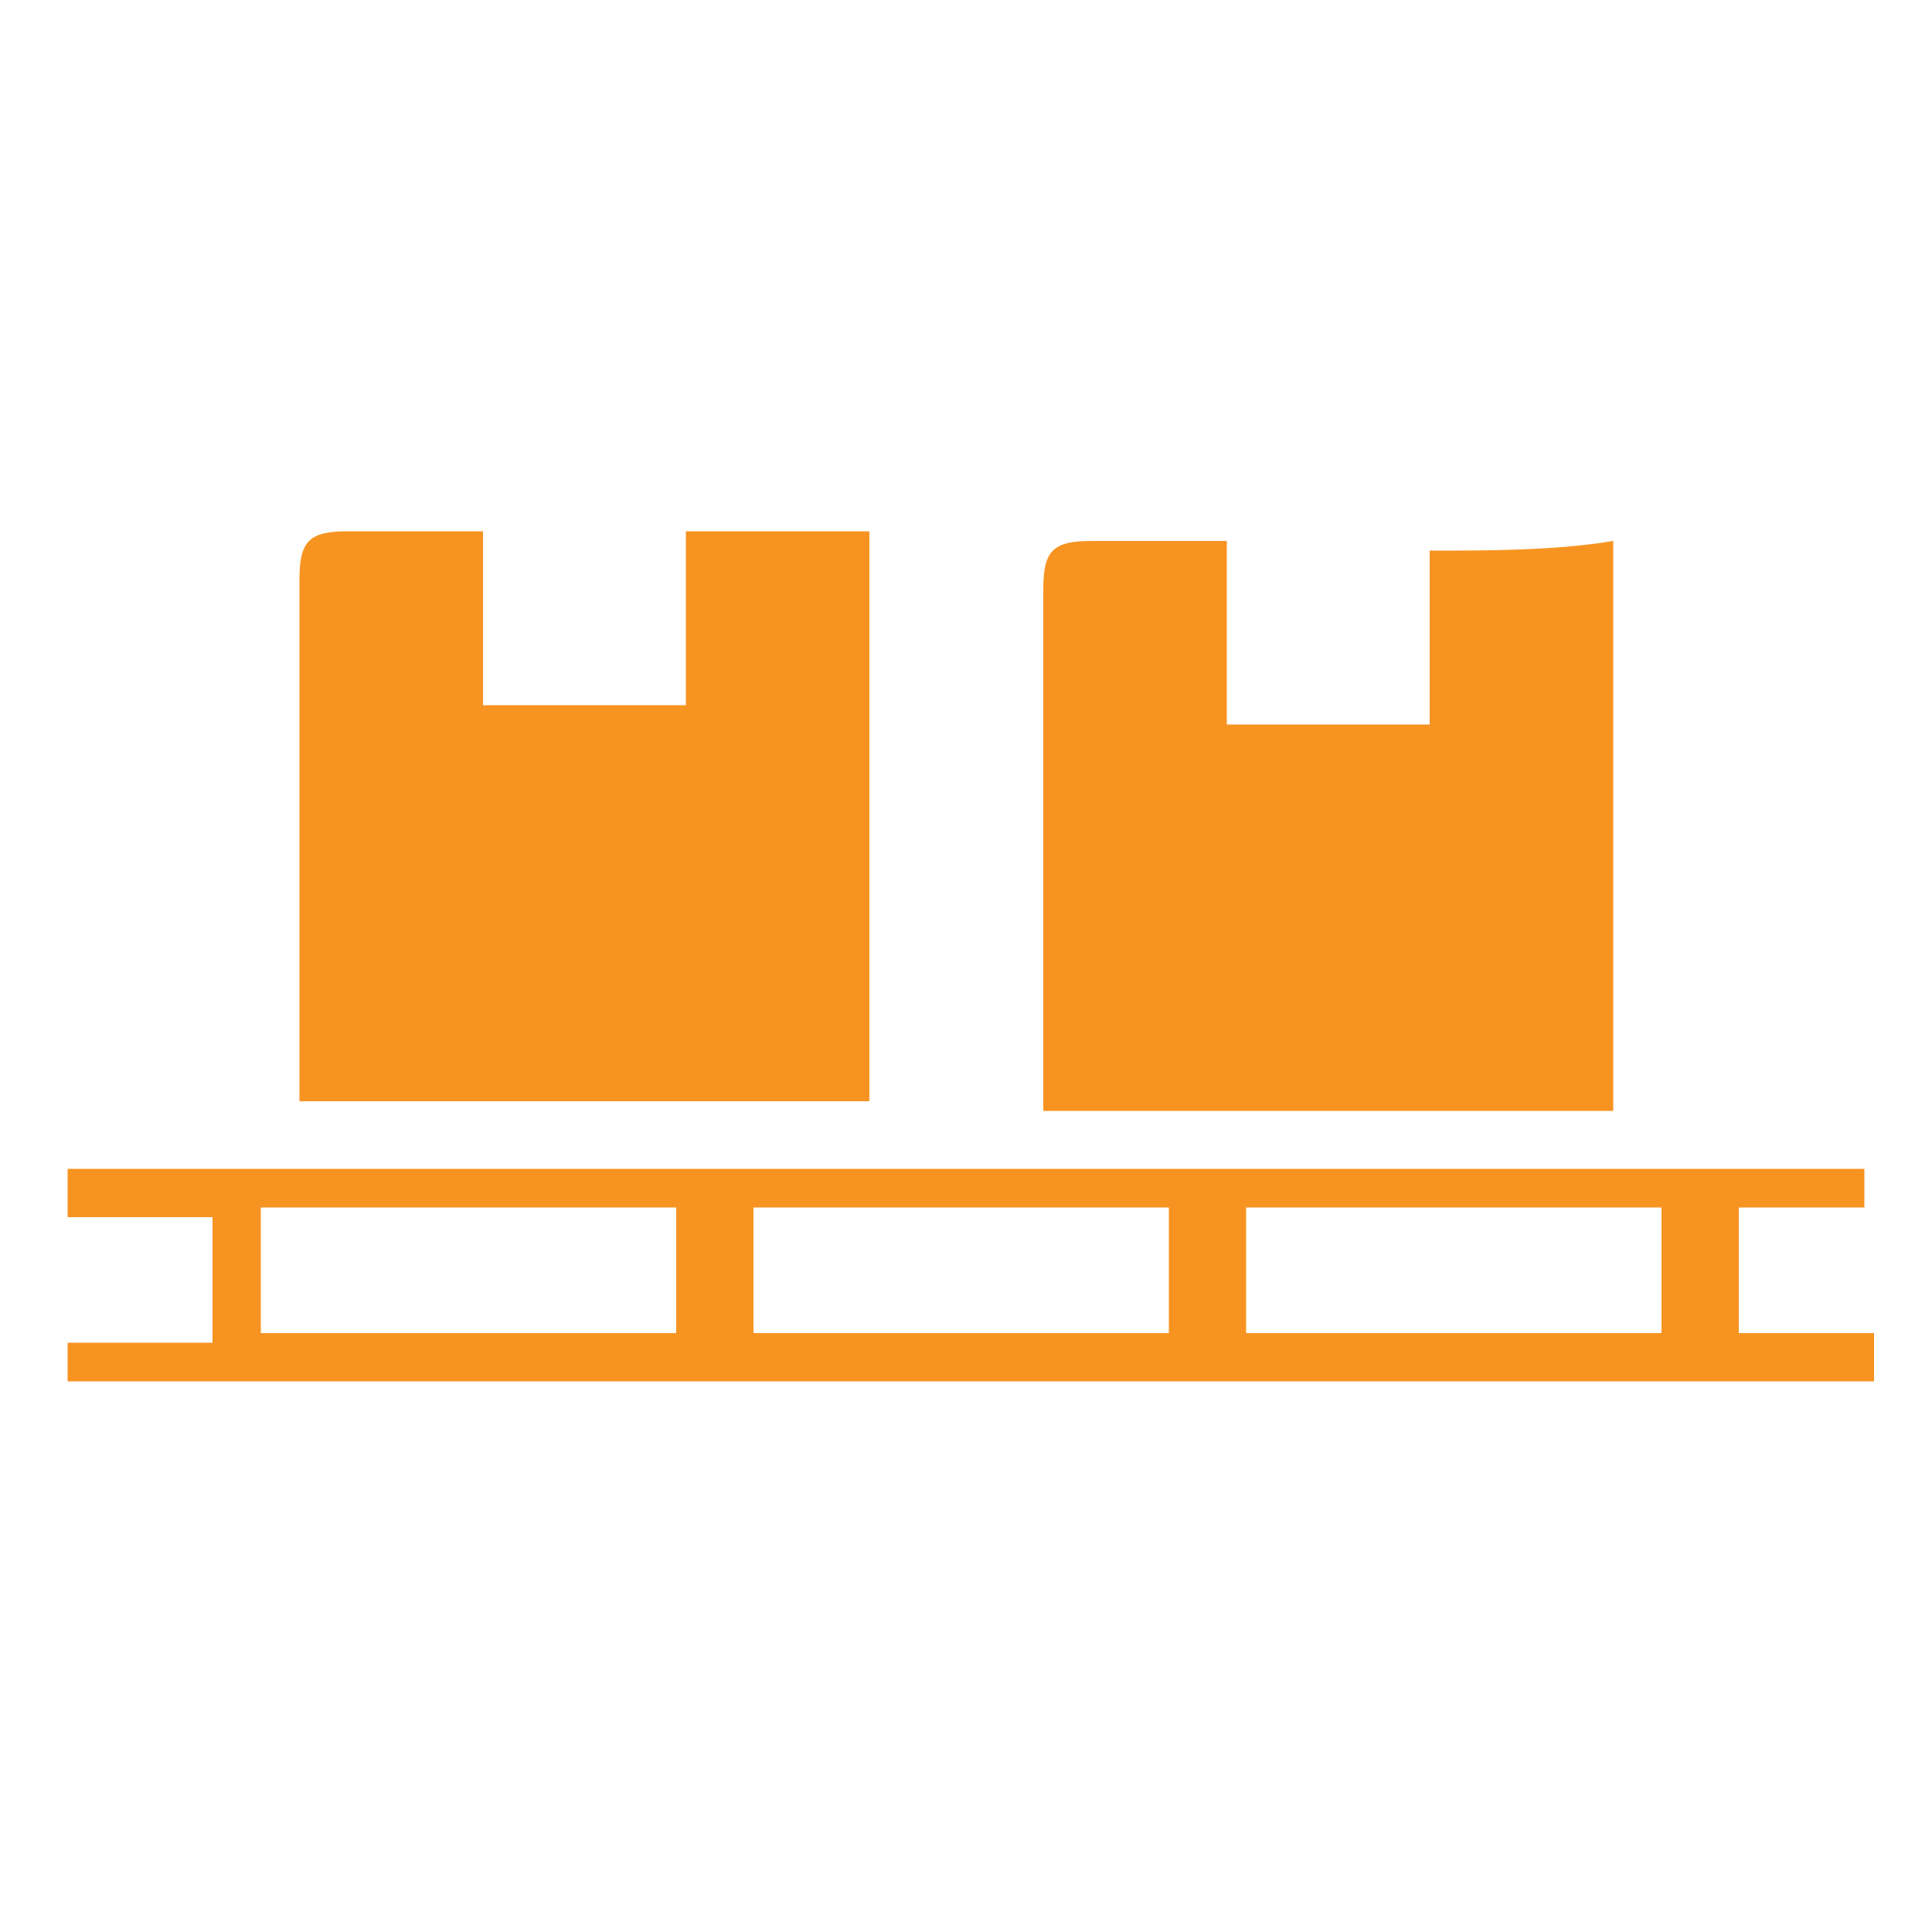 <?xml version="1.0" encoding="utf-8"?>
<!-- Generator: Adobe Illustrator 21.0.0, SVG Export Plug-In . SVG Version: 6.00 Build 0)  -->
<svg version="1.1" id="Layer_1" xmlns="http://www.w3.org/2000/svg" xmlns:xlink="http://www.w3.org/1999/xlink" x="0px" y="0px"
	 viewBox="0 0 20 20" style="enable-background:new 0 0 20 20;" xml:space="preserve">
<style type="text/css">
	.st0{fill:#F79421;}
	.st1{fill:#EF4136;}
	.st2{fill:#45A146;}
</style>
<g>
	<path class="st0" d="M7.1,5.5v1.8H5V5.5c-0.5,0-0.9,0-1.4,0C3.2,5.5,3.1,5.6,3.1,6c0,1.7,0,3.4,0,5c0,0.1,0,0.3,0,0.4
		c2,0,3.9,0,5.9,0c0-2,0-4,0-5.9C8.4,5.5,7.8,5.5,7.1,5.5z"/>
</g>
<g>
	<path class="st0" d="M14.8,5.7v1.8h-2.1V5.6c-0.5,0-0.9,0-1.4,0c-0.4,0-0.5,0.1-0.5,0.5c0,1.7,0,3.4,0,5c0,0.1,0,0.3,0,0.4
		c2,0,3.9,0,5.9,0c0-2,0-4,0-5.9C16.1,5.7,15.4,5.7,14.8,5.7z"/>
</g>
<g>
	<path class="st1" d="M72.5,9.3h1.3V8.9H55.2v0.5h1.5v1.3h-1.5v0.4h18.7v-0.5h-1.3V9.3z M61.6,10.6h-4.3V9.3h4.3V10.6z M66.6,10.6
		h-4.3V9.3h4.3V10.6z M71.7,10.6h-4.3V9.3h4.3V10.6z"/>
</g>
<g>
	<path class="st0" d="M18,12.5h1.3v-0.4H0.7v0.5h1.5v1.3H0.7v0.4h18.7v-0.5H18V12.5z M7.1,13.8H2.7v-1.3h4.3V13.8z M12.1,13.8H7.8
		v-1.3h4.3V13.8z M17.2,13.8h-4.3v-1.3h4.3V13.8z"/>
</g>
<g>
	<path class="st2" d="M32.5,9v1.8h-2.1V8.9c-0.5,0-0.9,0-1.4,0c-0.4,0-0.5,0.1-0.5,0.5c0,1.7,0,3.4,0,5c0,0.1,0,0.3,0,0.4
		c2,0,3.9,0,5.9,0c0-2,0-4,0-5.9C33.8,9,33.1,9,32.5,9z"/>
</g>
<g>
	<path class="st2" d="M40.1,9.1V11H38V9.1c-0.5,0-0.9,0-1.4,0c-0.4,0-0.5,0.1-0.5,0.5c0,1.7,0,3.4,0,5c0,0.1,0,0.3,0,0.4
		c2,0,3.9,0,5.9,0c0-2,0-4,0-5.9C41.4,9.1,40.8,9.1,40.1,9.1z"/>
</g>
<g>
	<path class="st2" d="M32.3,2.2V4h-2.1V2.1c-0.5,0-0.9,0-1.4,0c-0.4,0-0.5,0.1-0.5,0.5c0,1.7,0,3.4,0,5c0,0.1,0,0.3,0,0.4
		c2,0,3.9,0,5.9,0c0-2,0-4,0-5.9C33.6,2.2,33,2.2,32.3,2.2z"/>
</g>
<g>
	<path class="st2" d="M40,2.3v1.8h-2.1V2.3c-0.5,0-0.9,0-1.4,0c-0.4,0-0.5,0.1-0.5,0.5c0,1.7,0,3.4,0,5c0,0.1,0,0.3,0,0.4
		c2,0,3.9,0,5.9,0c0-2,0-4,0-5.9C41.3,2.3,40.6,2.3,40,2.3z"/>
</g>
<g>
	<path class="st2" d="M43.4,16h1.3v-0.4H26v0.5h1.5v1.3H26v0.4h18.7v-0.5h-1.3V16z M32.4,17.4h-4.3V16h4.3V17.4z M37.4,17.4h-4.3
		v-1.3h4.3V17.4z M42.5,17.4h-4.3v-1.3h4.3V17.4z"/>
</g>
</svg>
